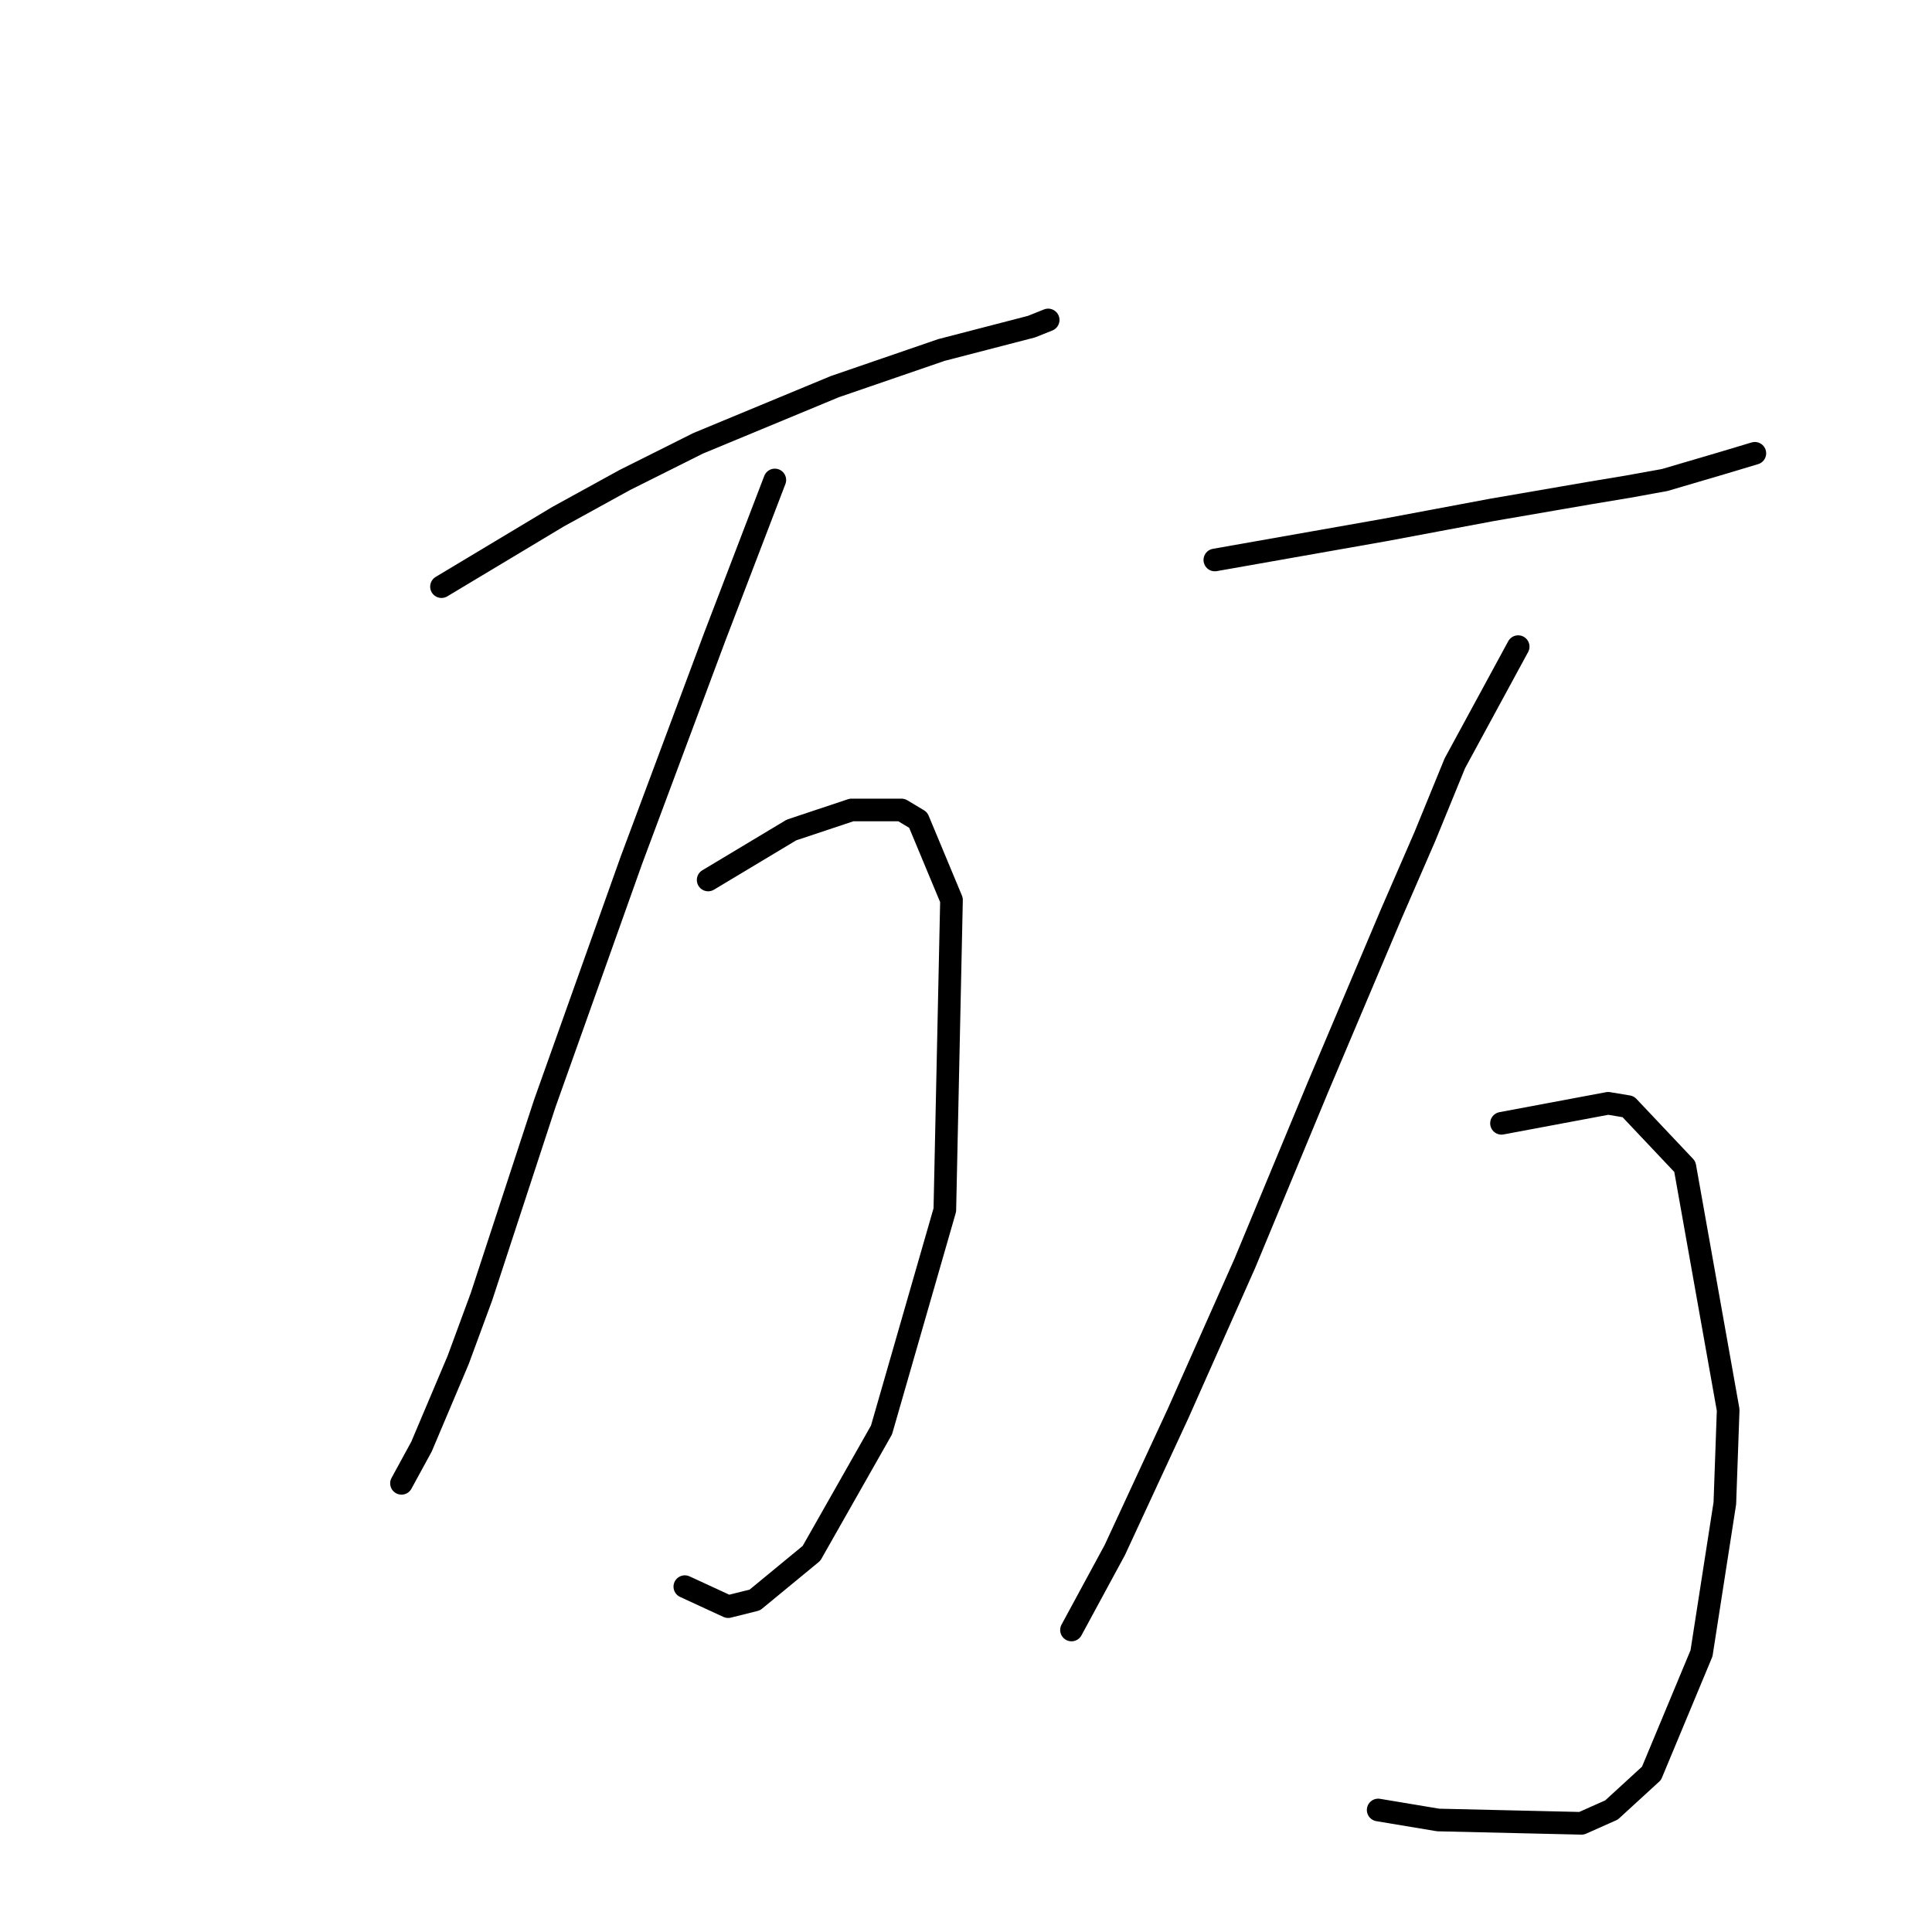 <?xml version="1.0" standalone="no"?>
    <svg width="256" height="256" xmlns="http://www.w3.org/2000/svg" version="1.1">
    <polyline stroke="black" stroke-width="3" stroke-linecap="round" fill="transparent" stroke-linejoin="round" points="58.5 77.733 73.959 68.457 82.793 63.599 92.51 58.74 110.62 51.231 124.754 46.373 136.679 43.281 138.888 42.397 138.888 42.397 " />
        <polyline stroke="black" stroke-width="3" stroke-linecap="round" fill="transparent" stroke-linejoin="round" points="102.669 63.599 94.719 84.358 83.676 113.951 72.193 146.194 63.8 171.812 60.709 180.204 55.85 191.688 53.2 196.547 53.2 196.547 " />
        <polyline stroke="black" stroke-width="3" stroke-linecap="round" fill="transparent" stroke-linejoin="round" points="93.835 116.601 104.878 109.976 108.853 108.651 112.828 107.326 119.453 107.326 121.662 108.651 126.079 119.251 125.195 160.328 116.803 189.48 107.528 205.822 100.019 212.006 96.485 212.889 90.743 210.239 90.743 210.239 " />
        <polyline stroke="black" stroke-width="3" stroke-linecap="round" fill="transparent" stroke-linejoin="round" points="160.972 74.199 183.498 70.224 190.565 68.899 197.632 67.574 210.441 65.365 215.742 64.482 220.6 63.599 228.109 61.39 232.526 60.065 232.526 60.065 " />
        <polyline stroke="black" stroke-width="3" stroke-linecap="round" fill="transparent" stroke-linejoin="round" points="201.166 85.683 192.774 101.142 188.798 110.859 184.382 121.018 174.664 143.986 164.947 167.395 156.113 187.271 147.721 205.381 141.979 215.981 141.979 215.981 " />
        <polyline stroke="black" stroke-width="3" stroke-linecap="round" fill="transparent" stroke-linejoin="round" points="198.957 148.844 213.091 146.194 215.742 146.636 223.25 154.586 228.992 186.83 228.55 199.197 225.459 219.073 218.833 234.974 213.533 239.832 209.558 241.599 190.565 241.158 182.615 239.832 182.615 239.832 " />
        </svg>